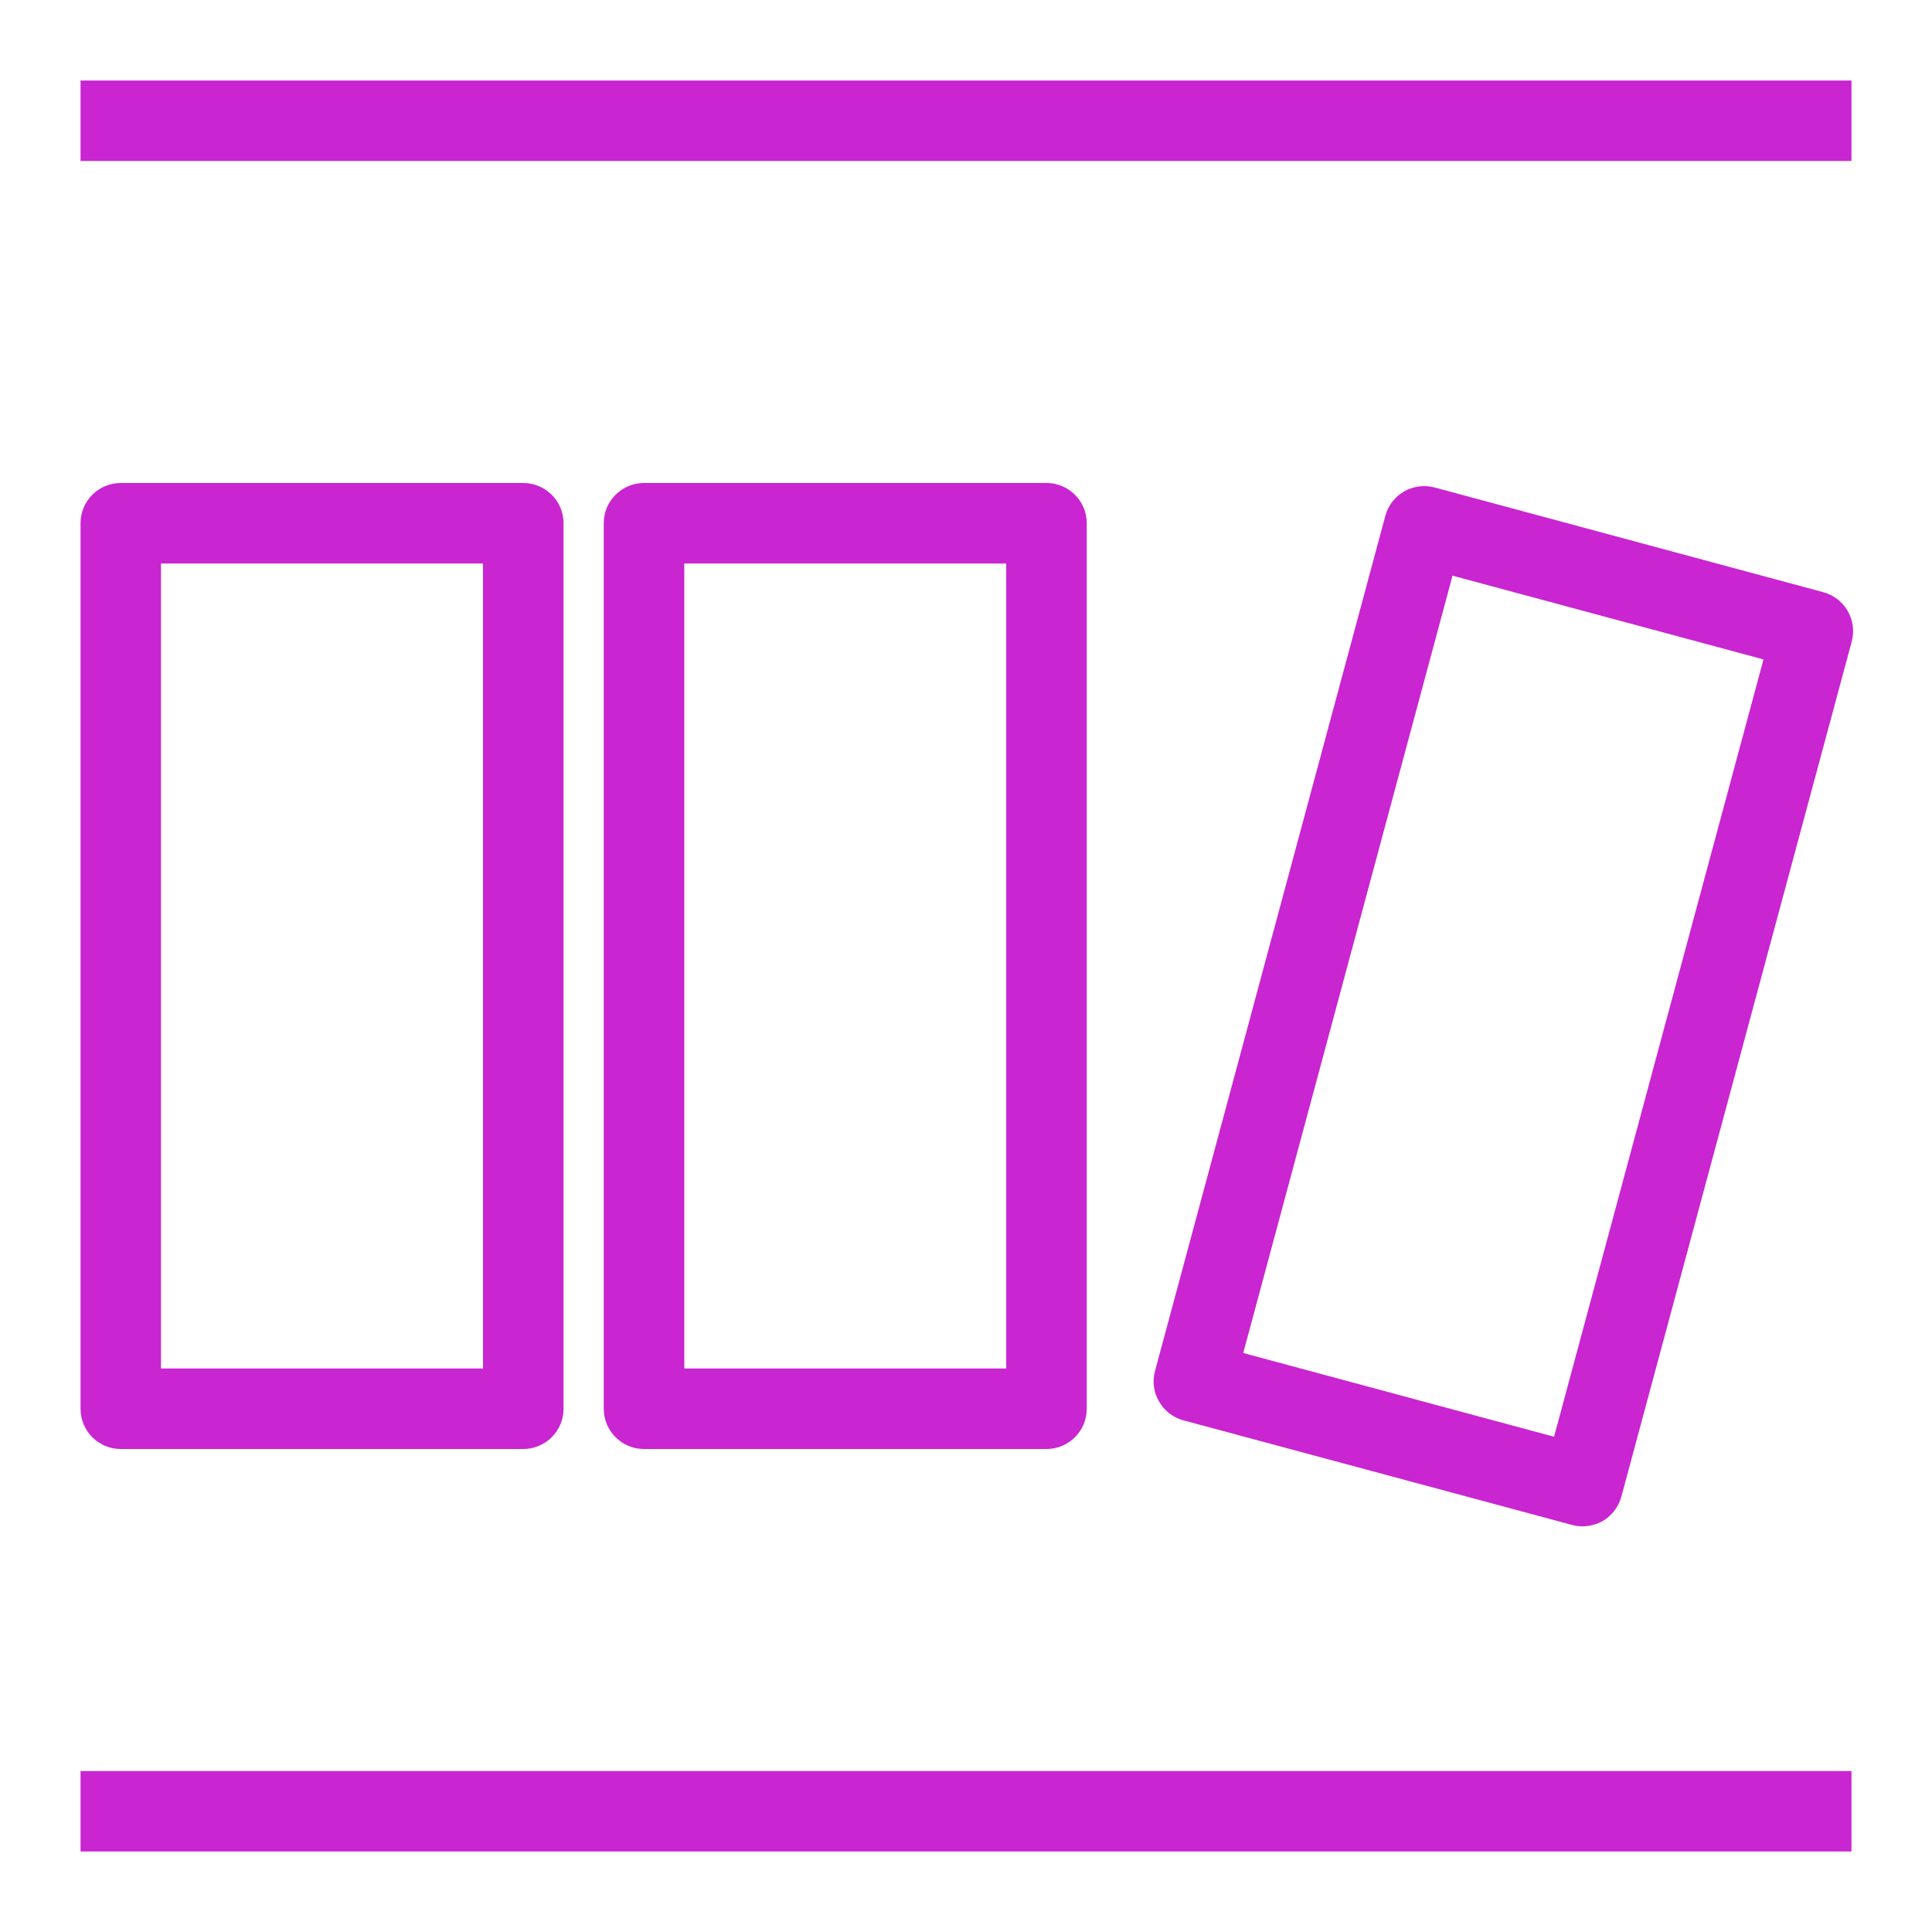 <?xml version="1.0" encoding="UTF-8"?>
<svg xmlns="http://www.w3.org/2000/svg" xmlns:xlink="http://www.w3.org/1999/xlink" width="64" height="64" viewBox="0 0 64 64">
<path fill-rule="evenodd" fill="rgb(78.824%, 14.51%, 81.961%)" fill-opacity="1" d="M 2.668 5.332 L 61.332 5.332 L 61.332 2.668 L 2.668 2.668 Z M 2.668 61.332 L 61.332 61.332 L 61.332 58.668 L 2.668 58.668 Z M 41.184 44.82 L 51.48 47.594 L 58.418 21.844 L 48.117 19.07 Z M 52.422 50.562 C 52.309 50.562 52.191 50.547 52.078 50.516 L 39.203 47.051 C 38.859 46.957 38.57 46.734 38.395 46.426 C 38.215 46.121 38.168 45.758 38.262 45.414 L 45.891 17.09 C 45.98 16.75 46.207 16.457 46.512 16.281 C 46.816 16.105 47.184 16.059 47.523 16.148 L 60.398 19.617 C 61.109 19.809 61.531 20.539 61.34 21.254 L 53.711 49.574 C 53.617 49.918 53.395 50.207 53.09 50.387 C 52.883 50.5 52.656 50.562 52.422 50.562 Z M 22.668 45.332 L 33.332 45.332 L 33.332 18.668 L 22.668 18.668 Z M 34.668 48 L 21.332 48 C 20.598 48 20 47.402 20 46.668 L 20 17.332 C 20 16.598 20.598 16 21.332 16 L 34.668 16 C 35.402 16 36 16.598 36 17.332 L 36 46.668 C 36 47.402 35.402 48 34.668 48 Z M 5.332 45.332 L 16 45.332 L 16 18.668 L 5.332 18.668 Z M 17.332 48 L 4 48 C 3.262 48 2.668 47.402 2.668 46.668 L 2.668 17.332 C 2.668 16.598 3.262 16 4 16 L 17.332 16 C 18.07 16 18.668 16.598 18.668 17.332 L 18.668 46.668 C 18.668 47.402 18.07 48 17.332 48 Z M 17.332 48 "/>
</svg>
